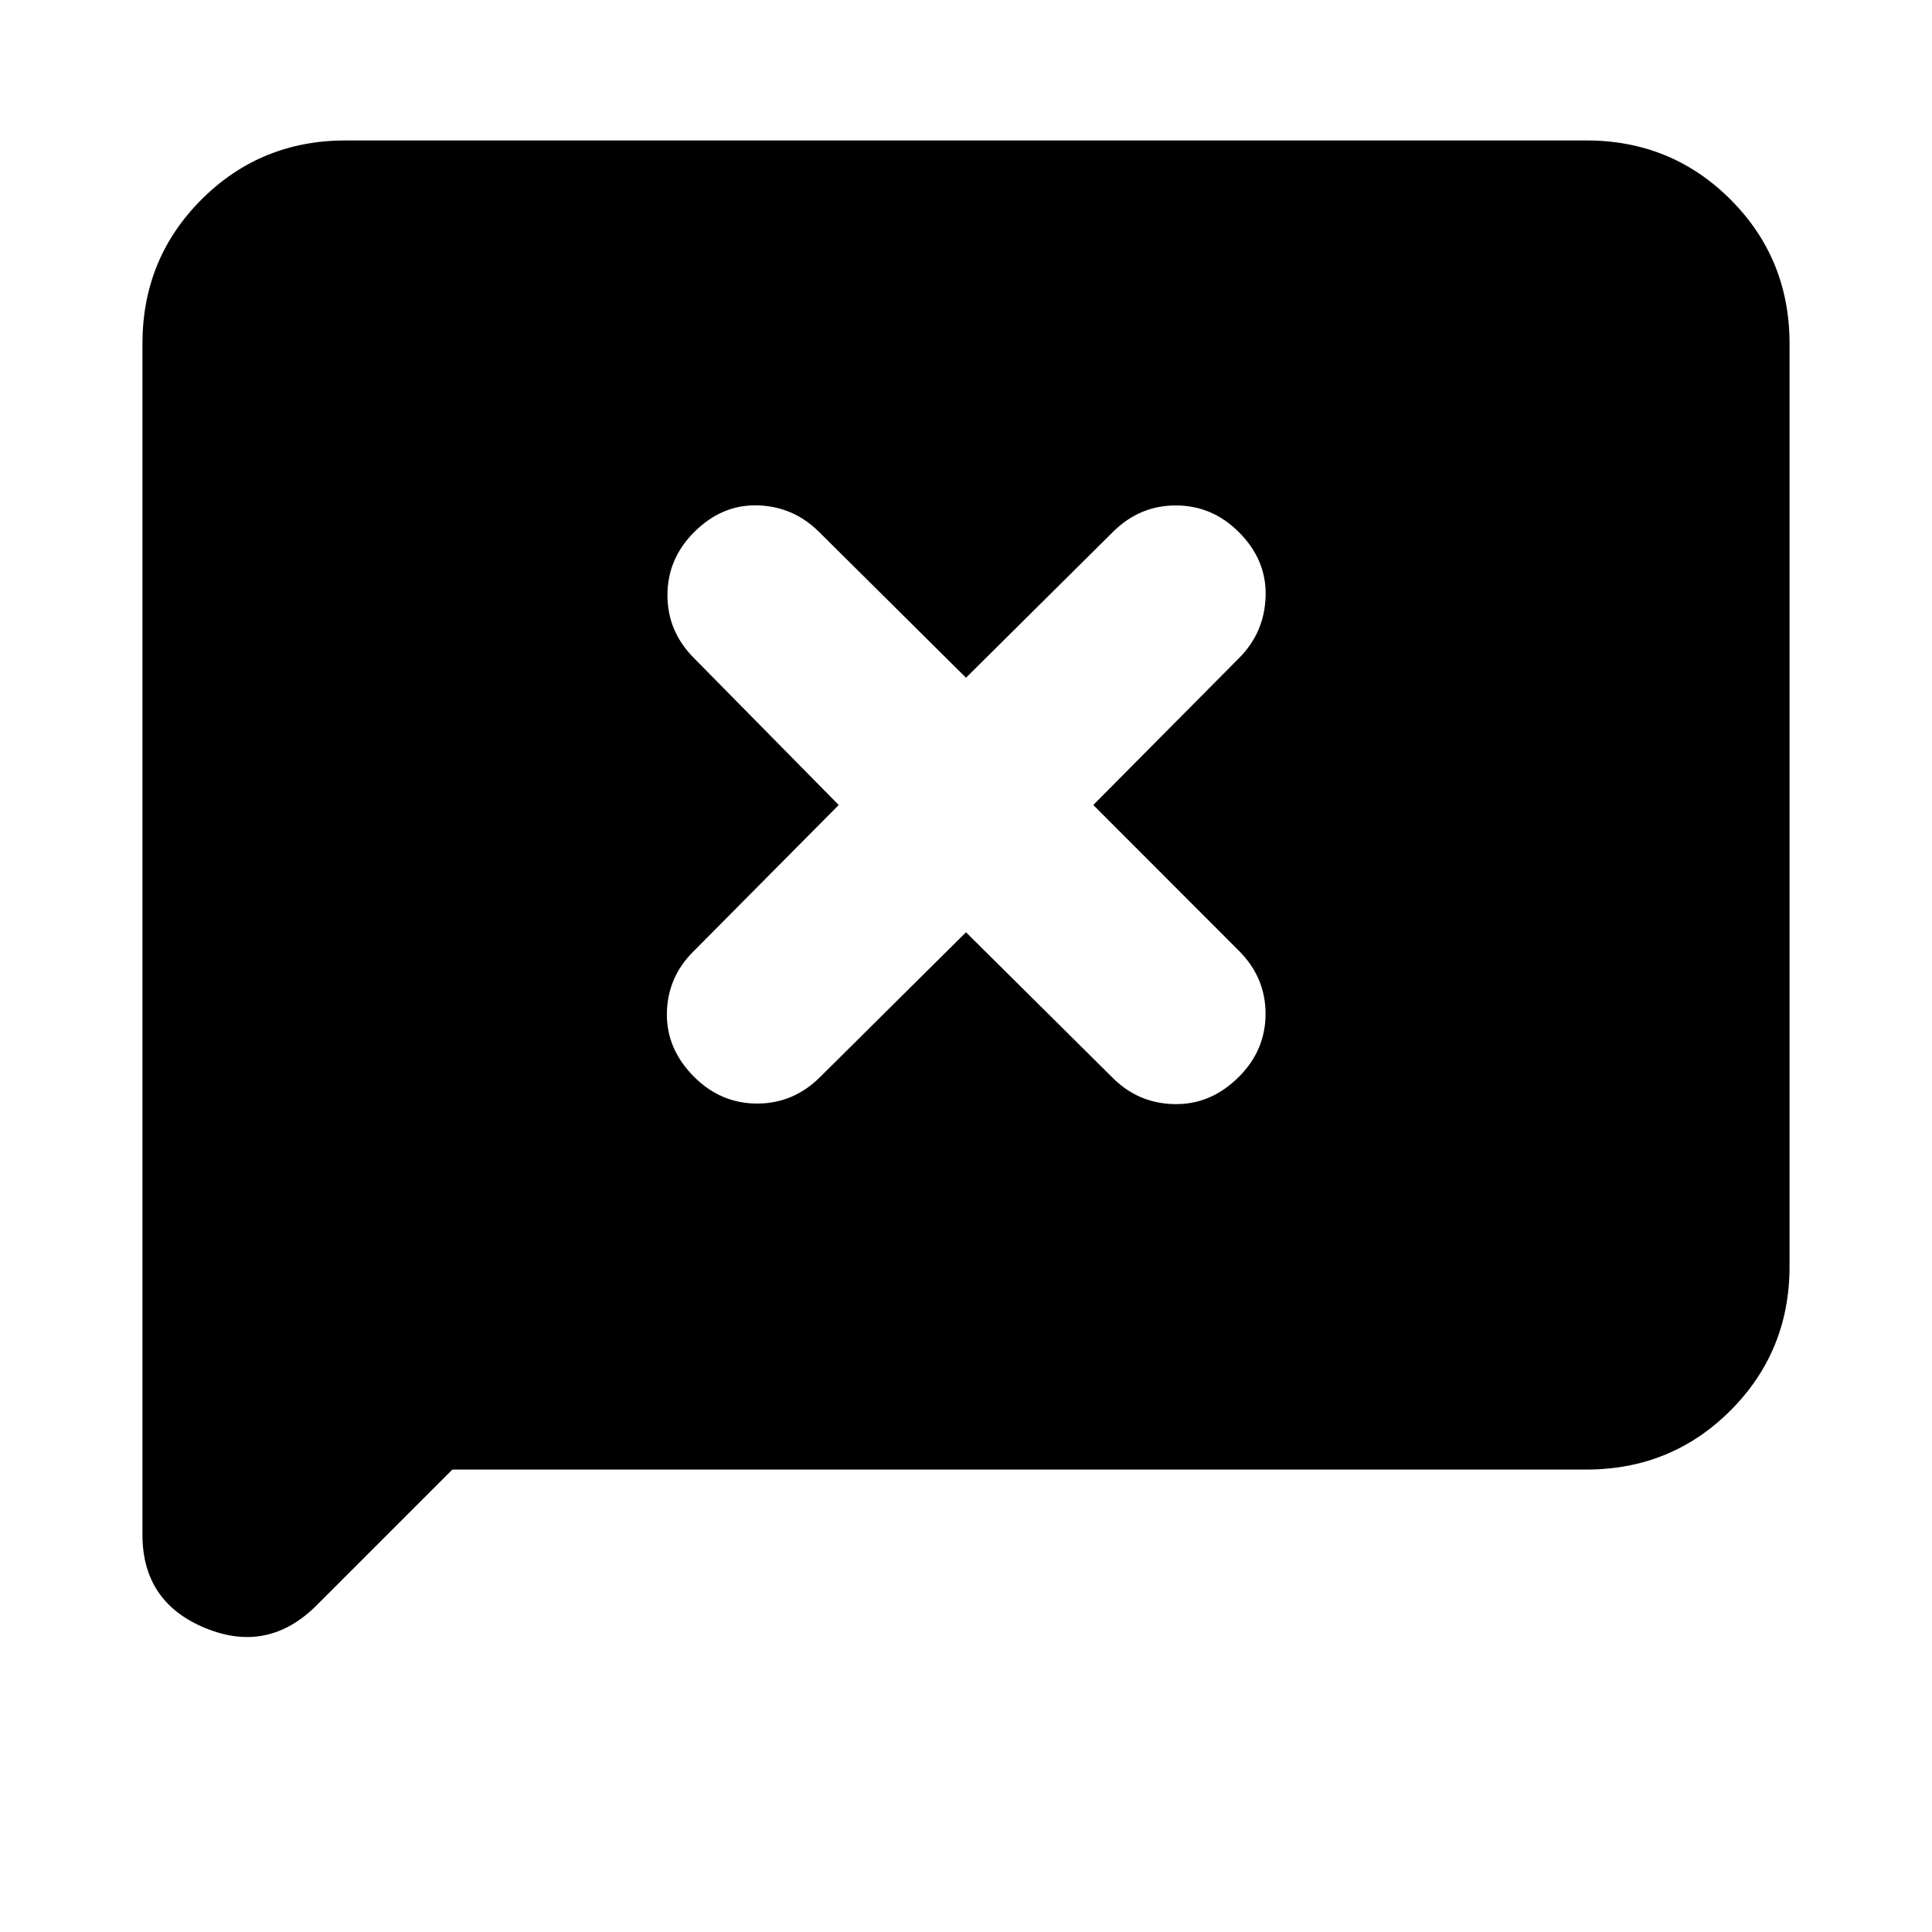<svg xmlns="http://www.w3.org/2000/svg" height="24" viewBox="0 96 960 960" width="24"><path d="m224.782 826.218-67.391 67.391q-24.217 24.217-55.413 11.358-31.196-12.858-31.196-46.337V266.783q0-42.305 29.348-71.653 29.348-29.348 71.653-29.348h616.434q42.305 0 71.653 29.348 29.348 29.348 29.348 71.653v458.434q0 42.305-29.348 71.653-29.348 29.348-71.653 29.348H224.782ZM480 559.24l72.913 72.347q12.761 12.761 30.804 13.044 18.044.282 31.87-13.544 13.261-13.261 13.261-31.337t-13.261-31.337L543.24 496l72.347-72.913q12.761-12.761 13.294-30.804.532-18.044-13.294-31.87-13.261-13.261-31.337-13.261t-31.337 13.261L480 432.76l-72.913-72.347q-12.761-12.761-30.554-13.294-17.794-.532-31.62 13.294-13.261 13.261-13.261 31.337t13.261 31.337L416.76 496l-72.347 72.913q-12.761 12.761-13.044 30.554-.282 17.794 13.544 31.62 13.261 13.261 31.337 13.261t31.337-13.261L480 559.24Z"/></svg>